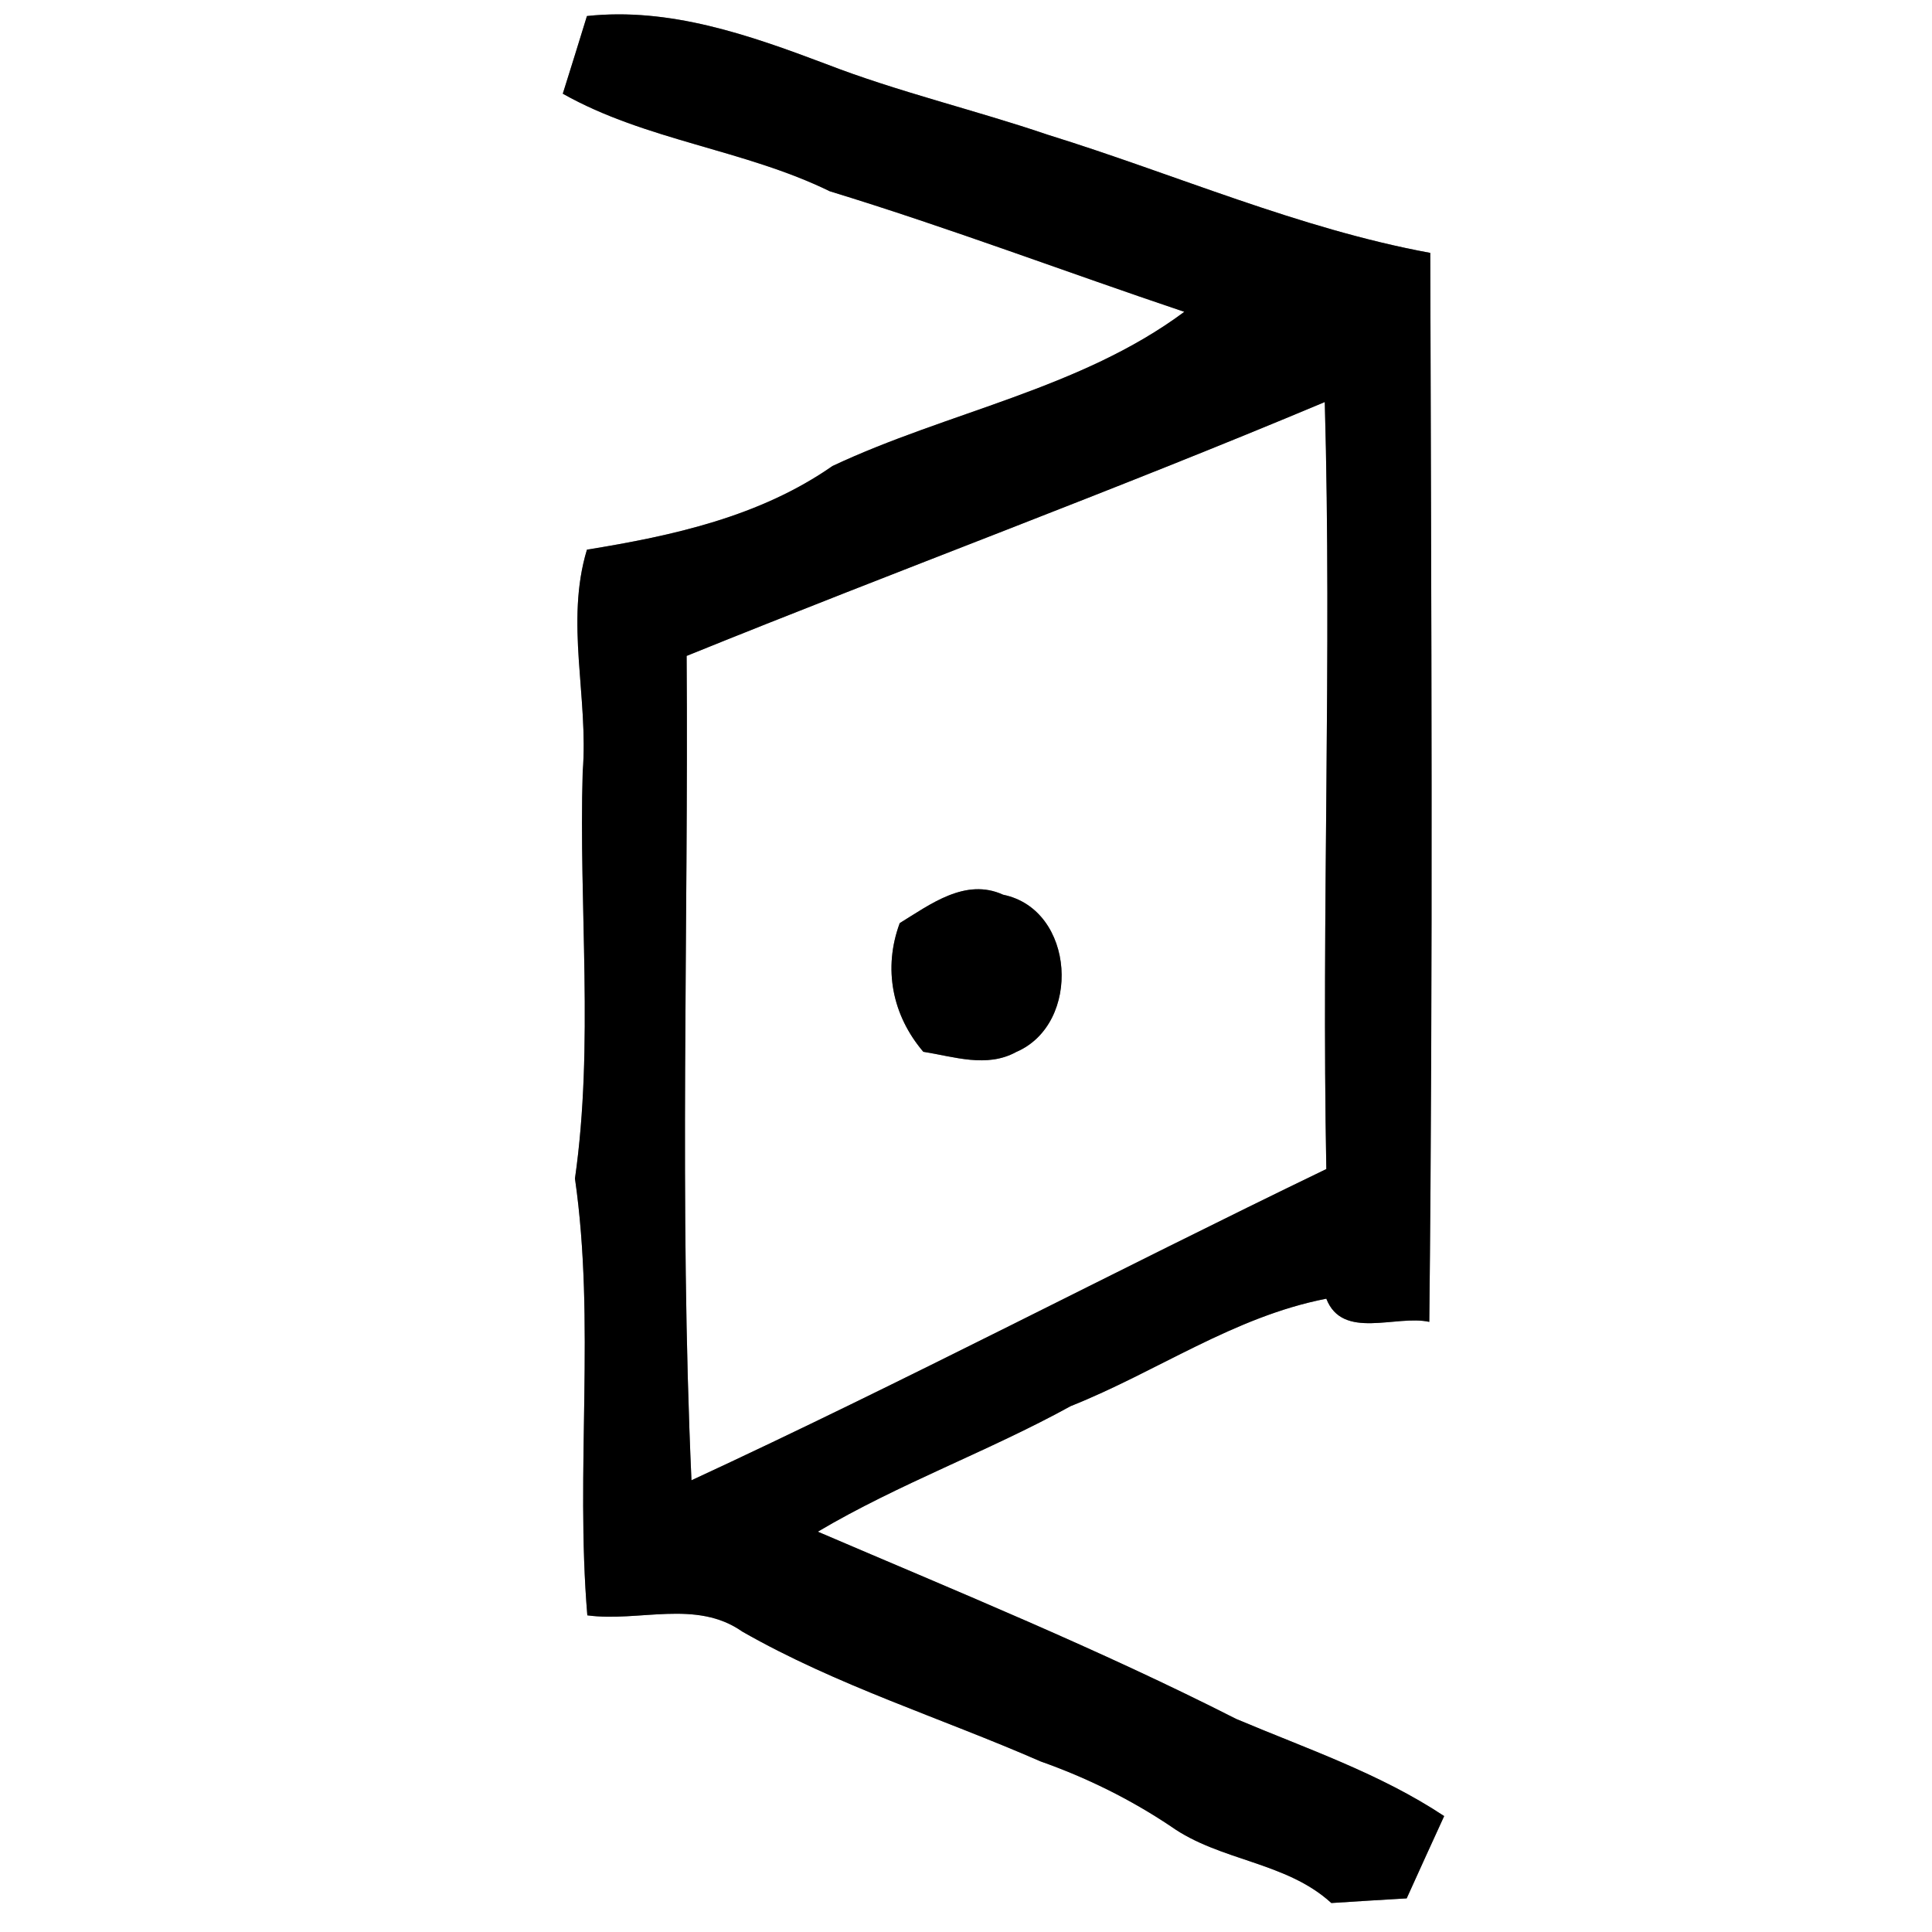 <?xml version="1.0" encoding="UTF-8" ?>
<!DOCTYPE svg PUBLIC "-//W3C//DTD SVG 1.1//EN" "http://www.w3.org/Graphics/SVG/1.1/DTD/svg11.dtd">
<svg width="100pt" height="100pt" viewBox="0 0 100 100" version="1.1" xmlns="http://www.w3.org/2000/svg">
<rect x="0" y="0" width="100" height="100" fill="#808080" stroke="none"/>
<g id="#ffffffff">
<path fill="#ffffff" opacity="1.00" d=" M 0.00 0.00 L 100.00 0.00 L 100.00 100.00 L 0.00 100.00 L 0.00 0.00 M 30.38 0.83 C 29.97 2.17 29.55 3.51 29.13 4.85 C 33.44 7.28 38.51 7.73 42.95 9.90 C 49.13 11.79 55.17 14.08 61.30 16.14 C 55.92 20.14 49.06 21.31 43.09 24.12 C 39.33 26.74 34.83 27.73 30.38 28.45 C 29.24 32.21 30.47 36.10 30.16 39.95 C 29.95 46.95 30.75 54.06 29.76 61.00 C 30.83 68.45 29.77 76.09 30.40 83.61 C 33.08 83.97 36.03 82.77 38.42 84.45 C 43.32 87.25 48.72 88.92 53.86 91.17 C 56.24 92.01 58.51 93.13 60.60 94.53 C 63.15 96.34 66.56 96.35 68.91 98.50 C 70.21 98.41 71.51 98.34 72.81 98.26 C 73.45 96.84 74.10 95.42 74.75 94.00 C 71.42 91.79 67.62 90.51 63.98 88.97 C 56.92 85.38 49.59 82.39 42.33 79.28 C 46.53 76.79 51.15 75.13 55.42 72.78 C 59.89 71.00 63.86 68.15 68.65 67.22 C 69.49 69.38 72.25 68.04 73.98 68.42 C 74.18 49.98 74.08 31.54 74.03 13.09 C 67.24 11.84 60.83 9.02 54.25 6.98 C 50.43 5.68 46.48 4.76 42.72 3.30 C 38.77 1.81 34.66 0.37 30.38 0.83 Z" />
<path fill="#ffffff" opacity="1.00" d=" M 35.54 33.95 C 46.52 29.50 57.64 25.40 68.57 20.81 C 68.94 34.03 68.40 47.28 68.65 60.51 C 57.67 65.81 46.86 71.49 35.79 76.62 C 35.15 62.42 35.64 48.17 35.54 33.95 M 46.57 47.78 C 45.70 50.13 46.18 52.55 47.79 54.44 C 49.38 54.69 51.07 55.29 52.60 54.45 C 56.00 52.99 55.66 47.07 51.92 46.31 C 49.97 45.42 48.15 46.81 46.57 47.78 Z" />
</g>
<g id="#000000ff">
<path fill="#000000" opacity="1.00" d=" M 30.38 0.83 C 34.66 0.37 38.77 1.81 42.72 3.30 C 46.48 4.76 50.43 5.68 54.25 6.98 C 60.83 9.02 67.24 11.84 74.03 13.09 C 74.08 31.54 74.18 49.98 73.98 68.42 C 72.25 68.04 69.49 69.38 68.65 67.22 C 63.86 68.15 59.89 71.00 55.42 72.78 C 51.15 75.13 46.53 76.79 42.33 79.28 C 49.59 82.39 56.92 85.38 63.98 88.97 C 67.62 90.51 71.42 91.79 74.75 94.00 C 74.10 95.42 73.45 96.84 72.81 98.26 C 71.51 98.34 70.21 98.41 68.91 98.50 C 66.56 96.35 63.15 96.34 60.60 94.53 C 58.51 93.13 56.24 92.01 53.86 91.17 C 48.72 88.92 43.32 87.25 38.42 84.45 C 36.03 82.77 33.08 83.97 30.40 83.61 C 29.77 76.09 30.83 68.45 29.76 61.00 C 30.75 54.06 29.95 46.95 30.16 39.95 C 30.47 36.10 29.24 32.21 30.38 28.45 C 34.83 27.73 39.33 26.74 43.09 24.12 C 49.06 21.31 55.92 20.14 61.30 16.14 C 55.17 14.08 49.13 11.79 42.95 9.90 C 38.51 7.73 33.44 7.28 29.13 4.85 C 29.55 3.51 29.97 2.17 30.38 0.83 M 35.54 33.95 C 35.64 48.17 35.15 62.42 35.79 76.62 C 46.86 71.49 57.67 65.81 68.65 60.51 C 68.40 47.28 68.94 34.03 68.57 20.81 C 57.64 25.40 46.52 29.50 35.54 33.95 Z" />
<path fill="#000000" opacity="1.00" d=" M 46.57 47.78 C 48.15 46.81 49.97 45.42 51.92 46.31 C 55.66 47.07 56.00 52.99 52.60 54.45 C 51.07 55.29 49.38 54.69 47.79 54.44 C 46.18 52.55 45.70 50.13 46.57 47.78 Z" />
</g>
</svg>
